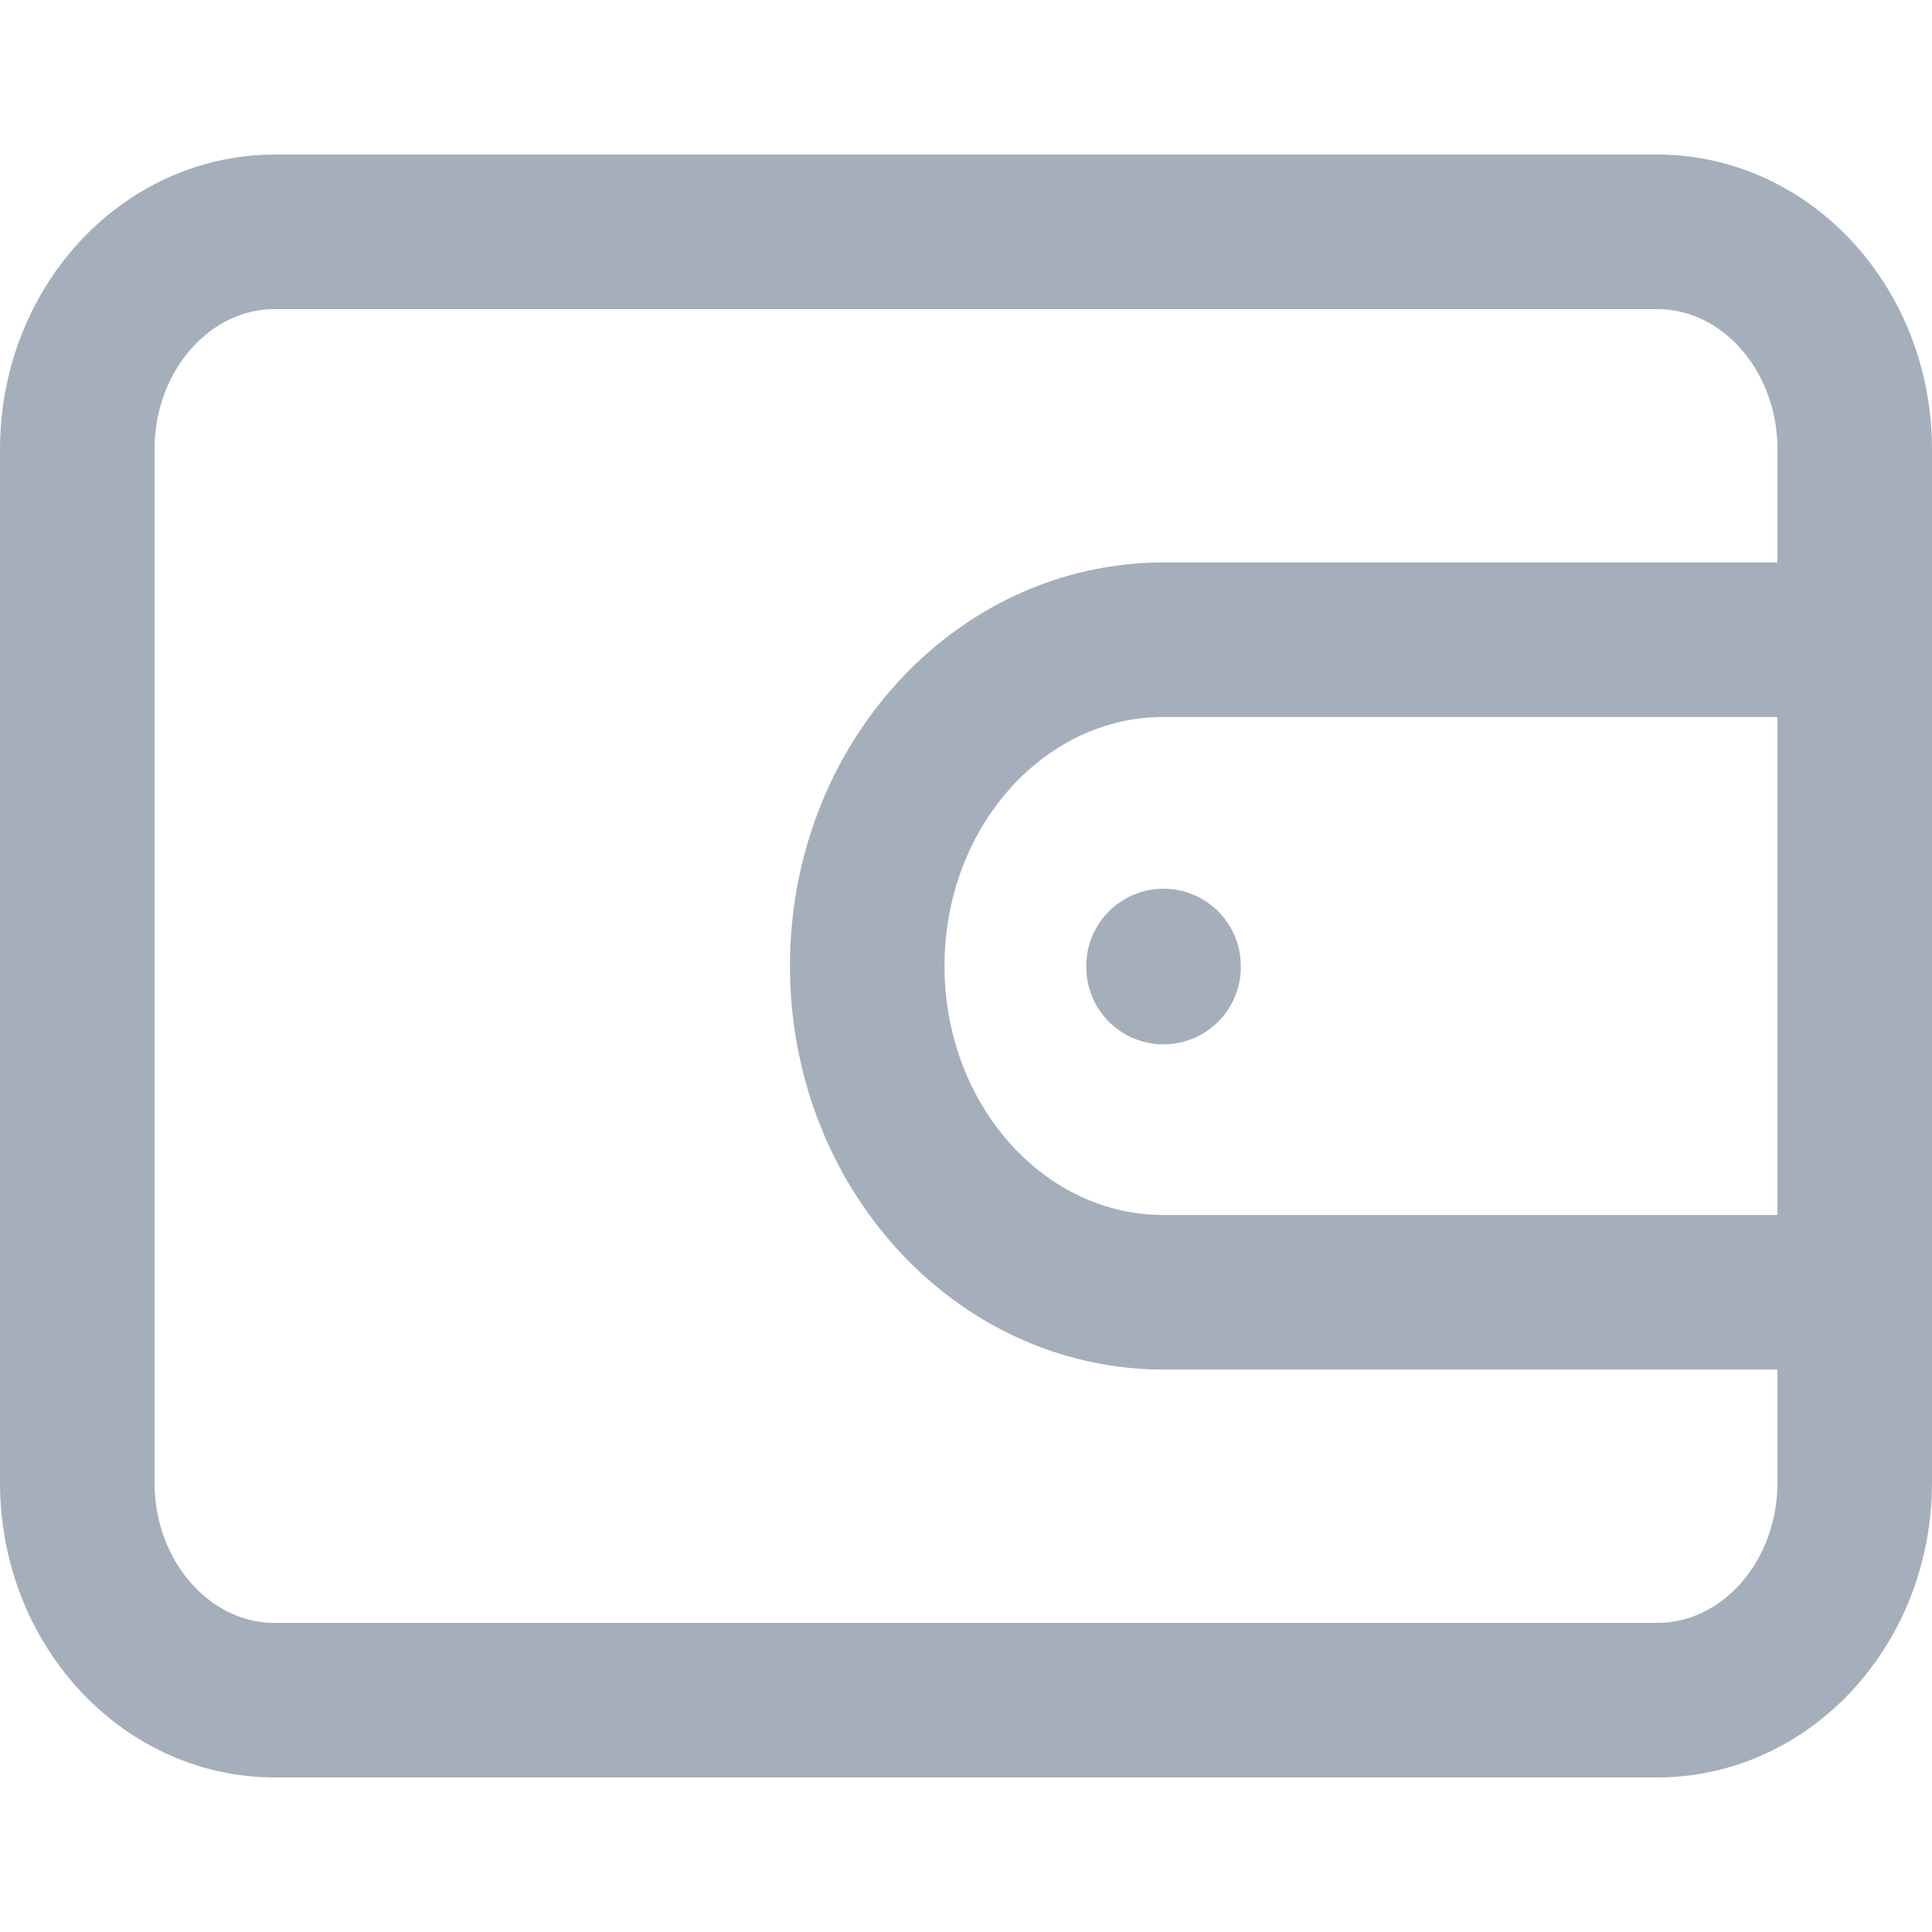 <svg width="25" height="25" viewBox="0 0 25 25" fill="none" xmlns="http://www.w3.org/2000/svg">
<path d="M15.056 12.5V12.514M3.556 22H21.444C22.856 22 24 20.74 24 19.185V5.815C24 4.26 22.856 3 21.444 3H3.556C2.144 3 1 4.26 1 5.815V19.185C1 20.74 2.144 22 3.556 22ZM24 8.278H15.056C12.938 8.278 11.222 10.168 11.222 12.5C11.222 14.832 12.938 16.722 15.056 16.722H24V8.278Z" stroke="#A5AFBB" stroke-width="2" stroke-linecap="round" stroke-linejoin="round"/>
</svg>
